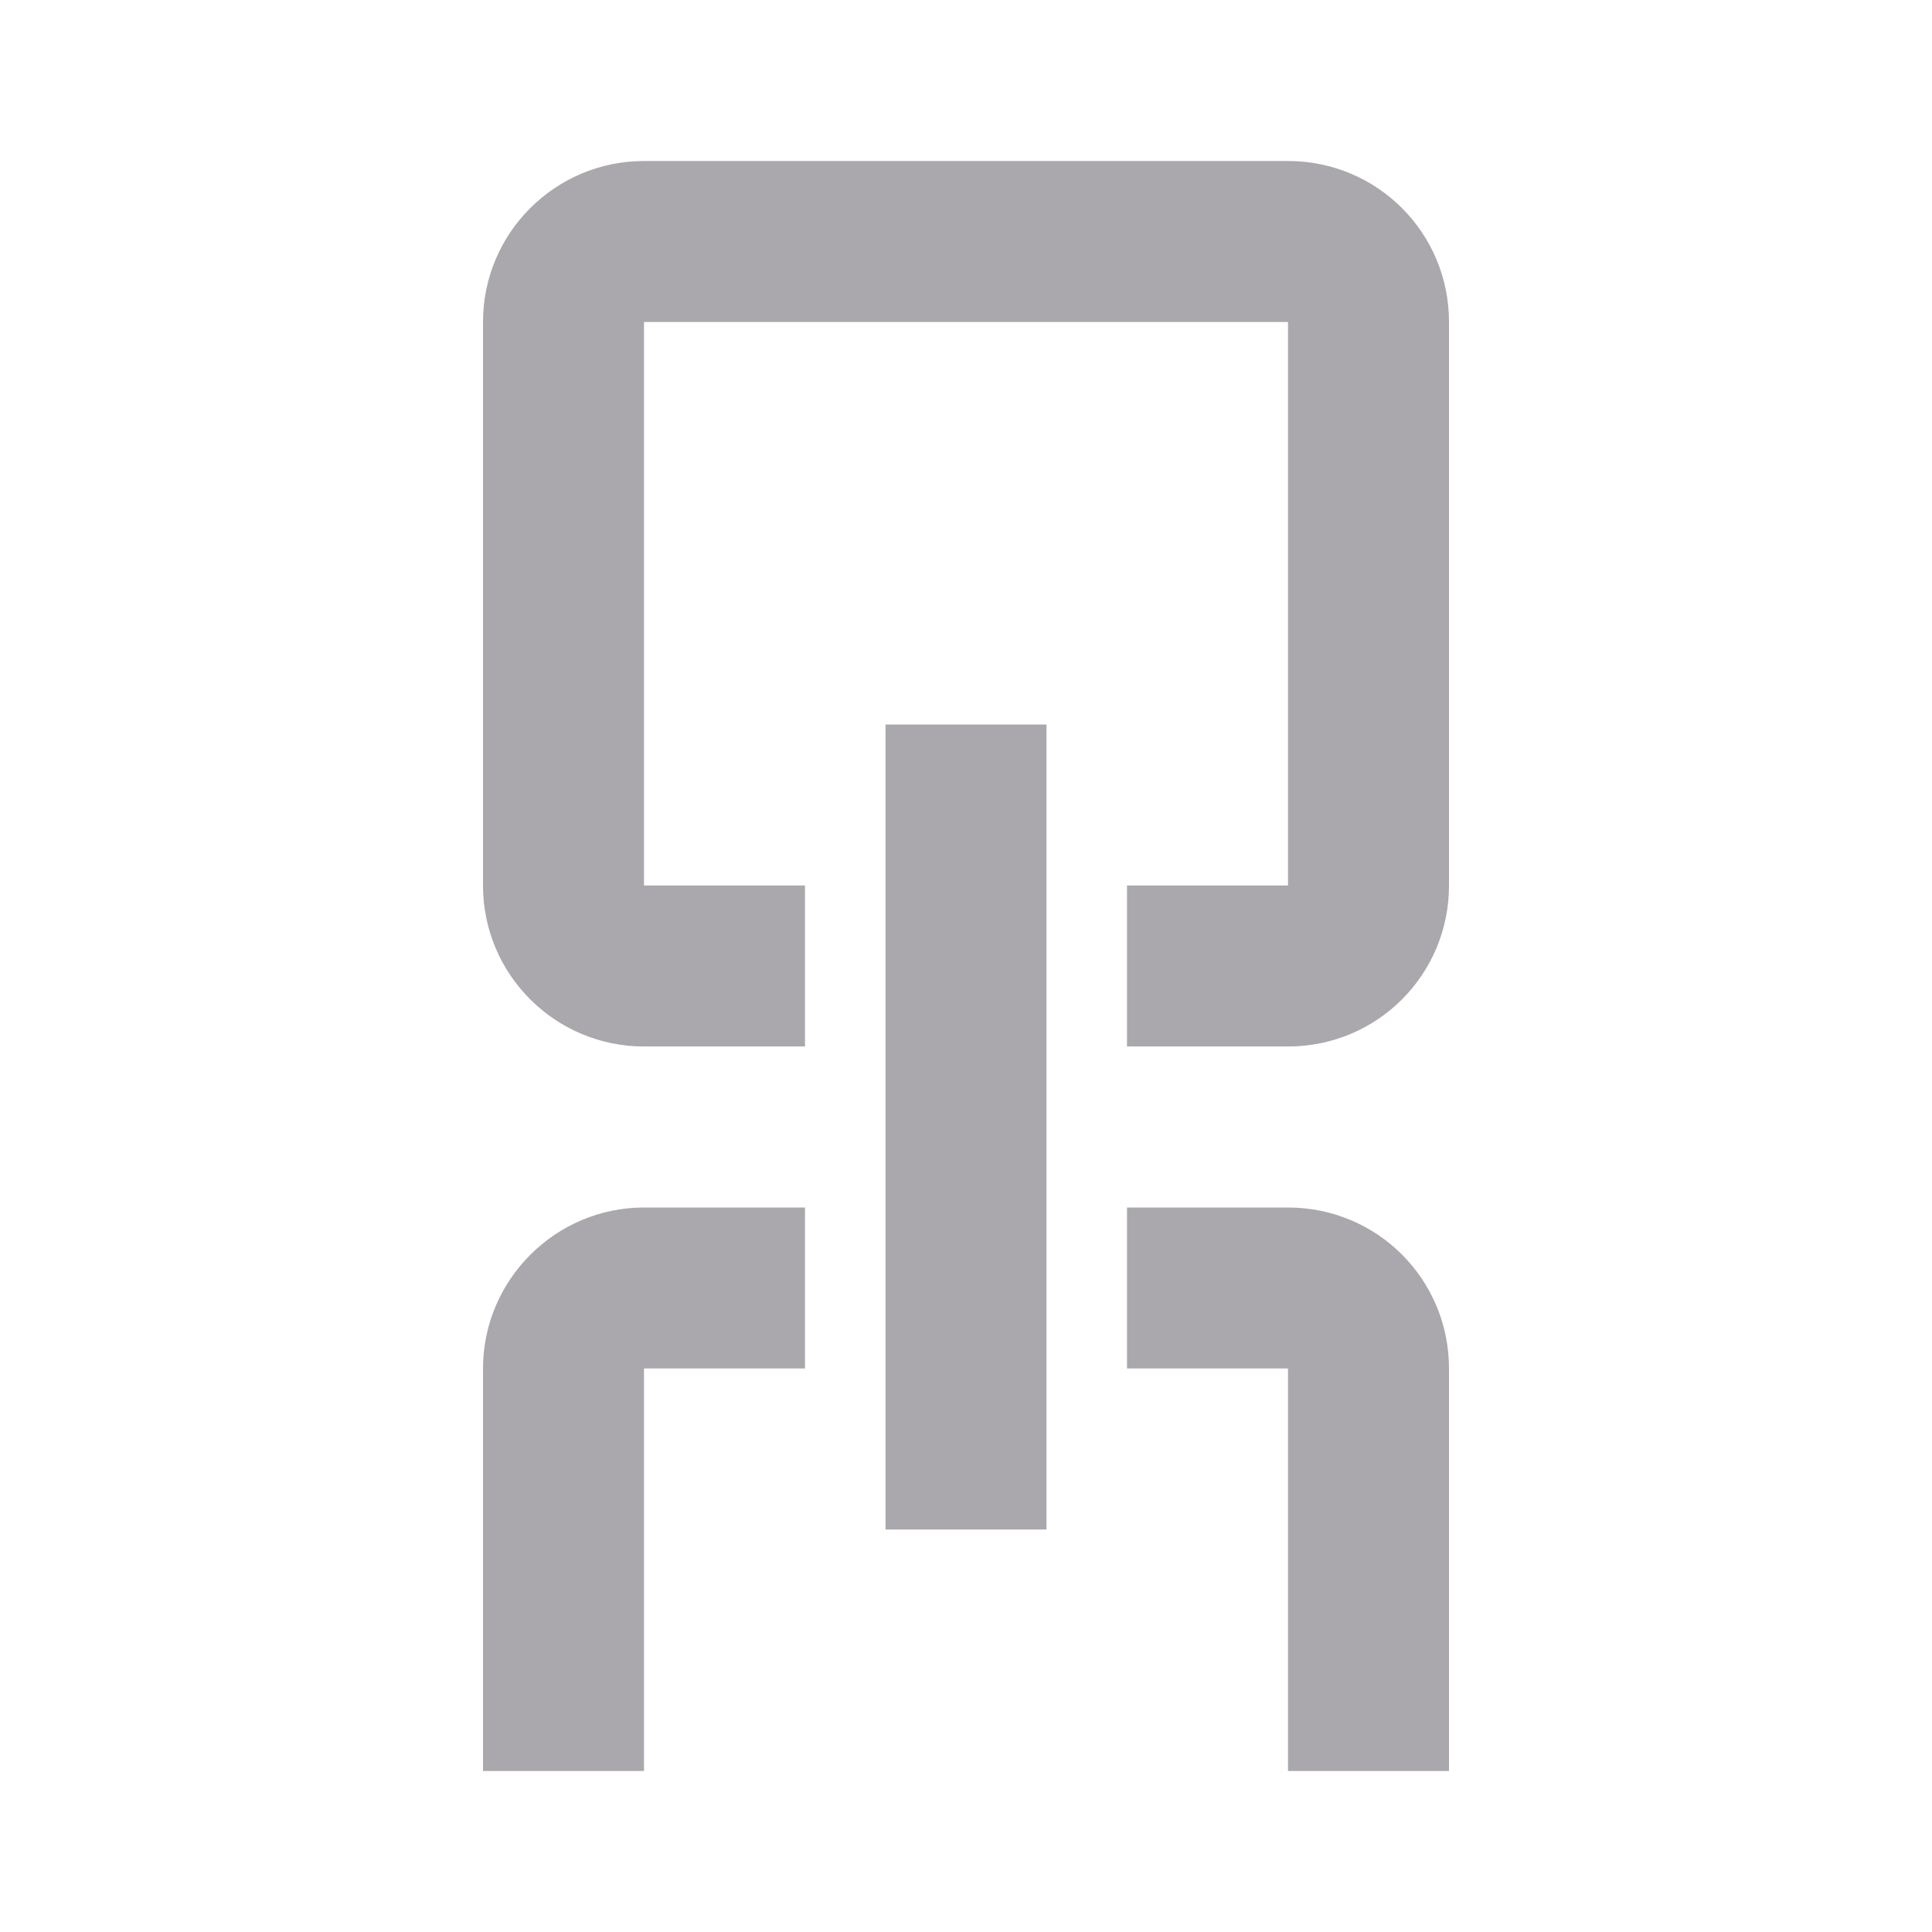 <svg viewBox="0 0 24 24" xmlns="http://www.w3.org/2000/svg"><path d="m8 2c-1.1 0-2 .892-2 2v7c0 1.108.9 2 2 2h2v-2h-2v-7h8v7h-2v2h2c1.108 0 2-.892 2-2v-7c0-1.108-.892-2-2-2zm3 7v10h2v-10zm-3 6c-1.1 0-2 .9-2 2v5h2v-5h2v-2zm6 0v2h2v5h2v-5c0-1.108-.892-2-2-2z" fill="#aaa8ac"/></svg>